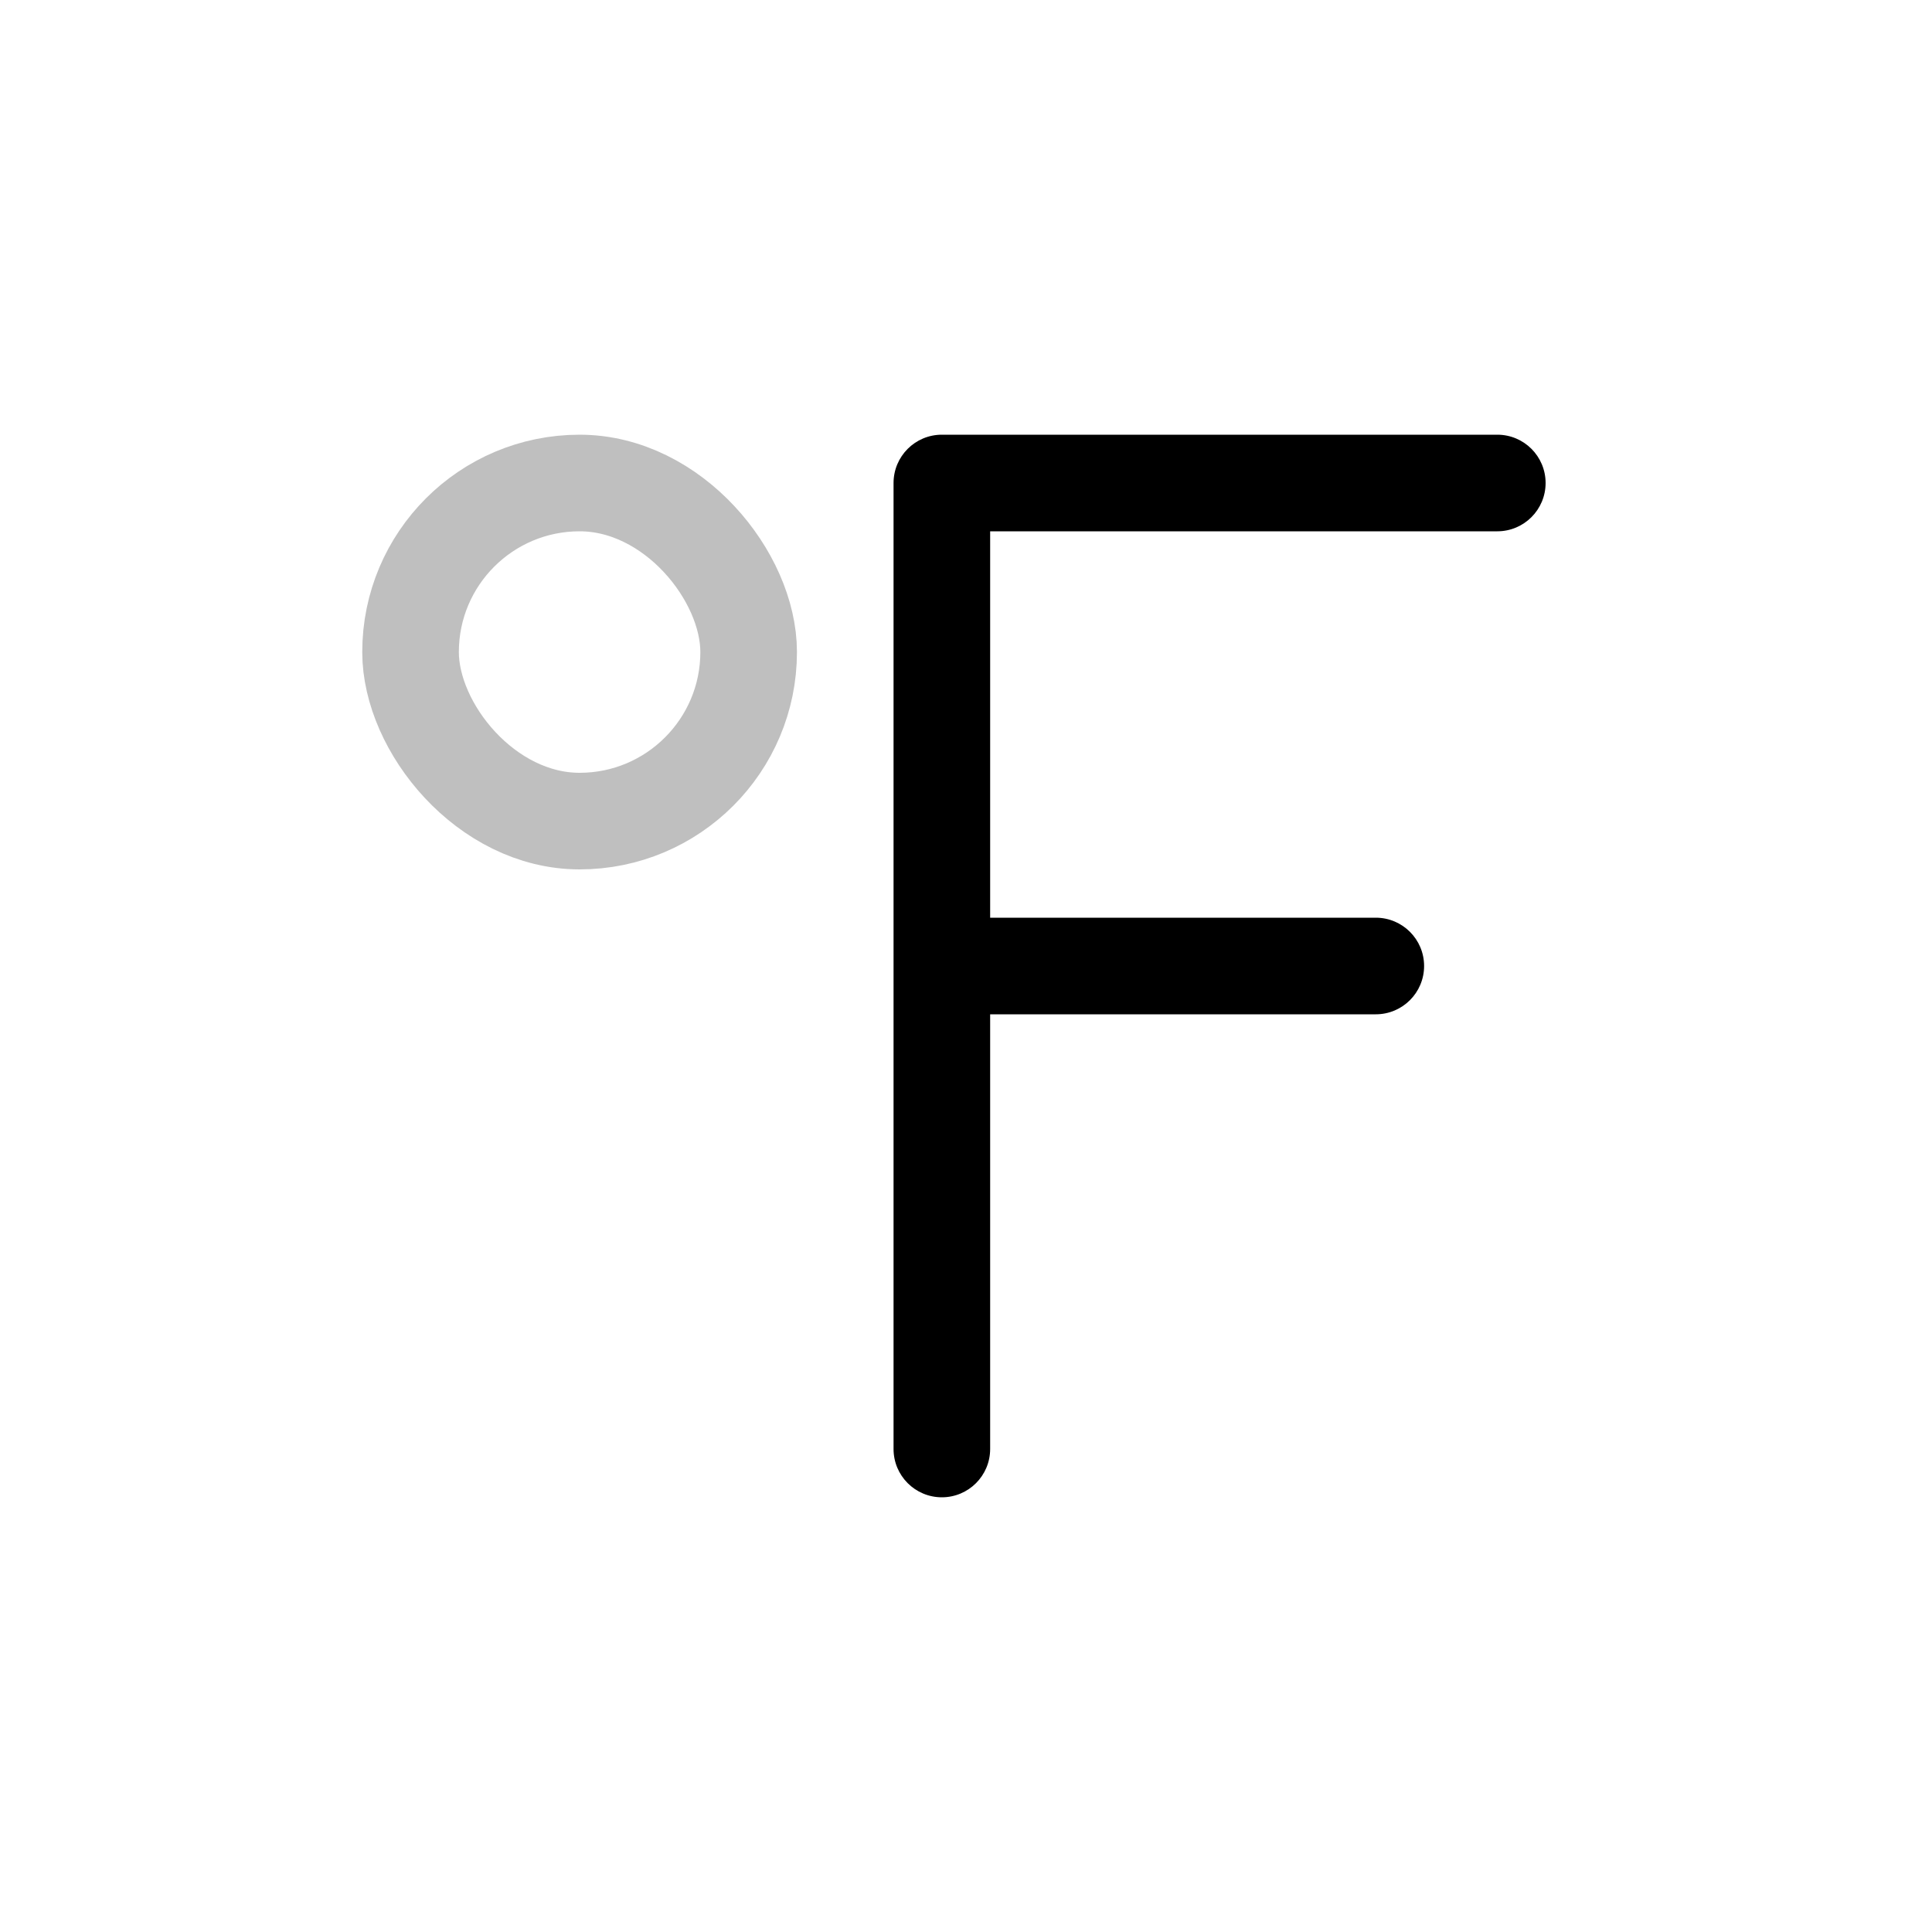 <svg viewBox="0 0 80 80" fill="none">
  <path d="M62 22C63.105 22 64 21.105 64 20C64 18.895 63.105 18 62 18V22ZM39 20V18C37.895 18 37 18.895 37 20H39ZM37 60C37 61.105 37.895 62 39 62C40.105 62 41 61.105 41 60H37ZM39 38C37.895 38 37 38.895 37 40C37 41.105 37.895 42 39 42V38ZM56.969 42C58.073 42 58.969 41.105 58.969 40C58.969 38.895 58.073 38 56.969 38V42ZM62 18L39 18V22L62 22V18ZM37 20V20.417H41V20H37ZM37 59.583V60H41V59.583H37ZM37 20.417V40H41V20.417H37ZM37 40L37 59.583H41L41 40H37ZM39 42H56.969V38H39V42Z" fill="currentColor" />
  <rect opacity="0.25" x="17" y="20" width="14" height="14" rx="7" stroke="currentColor" stroke-width="4" stroke-linecap="round" stroke-linejoin="round" />
</svg>